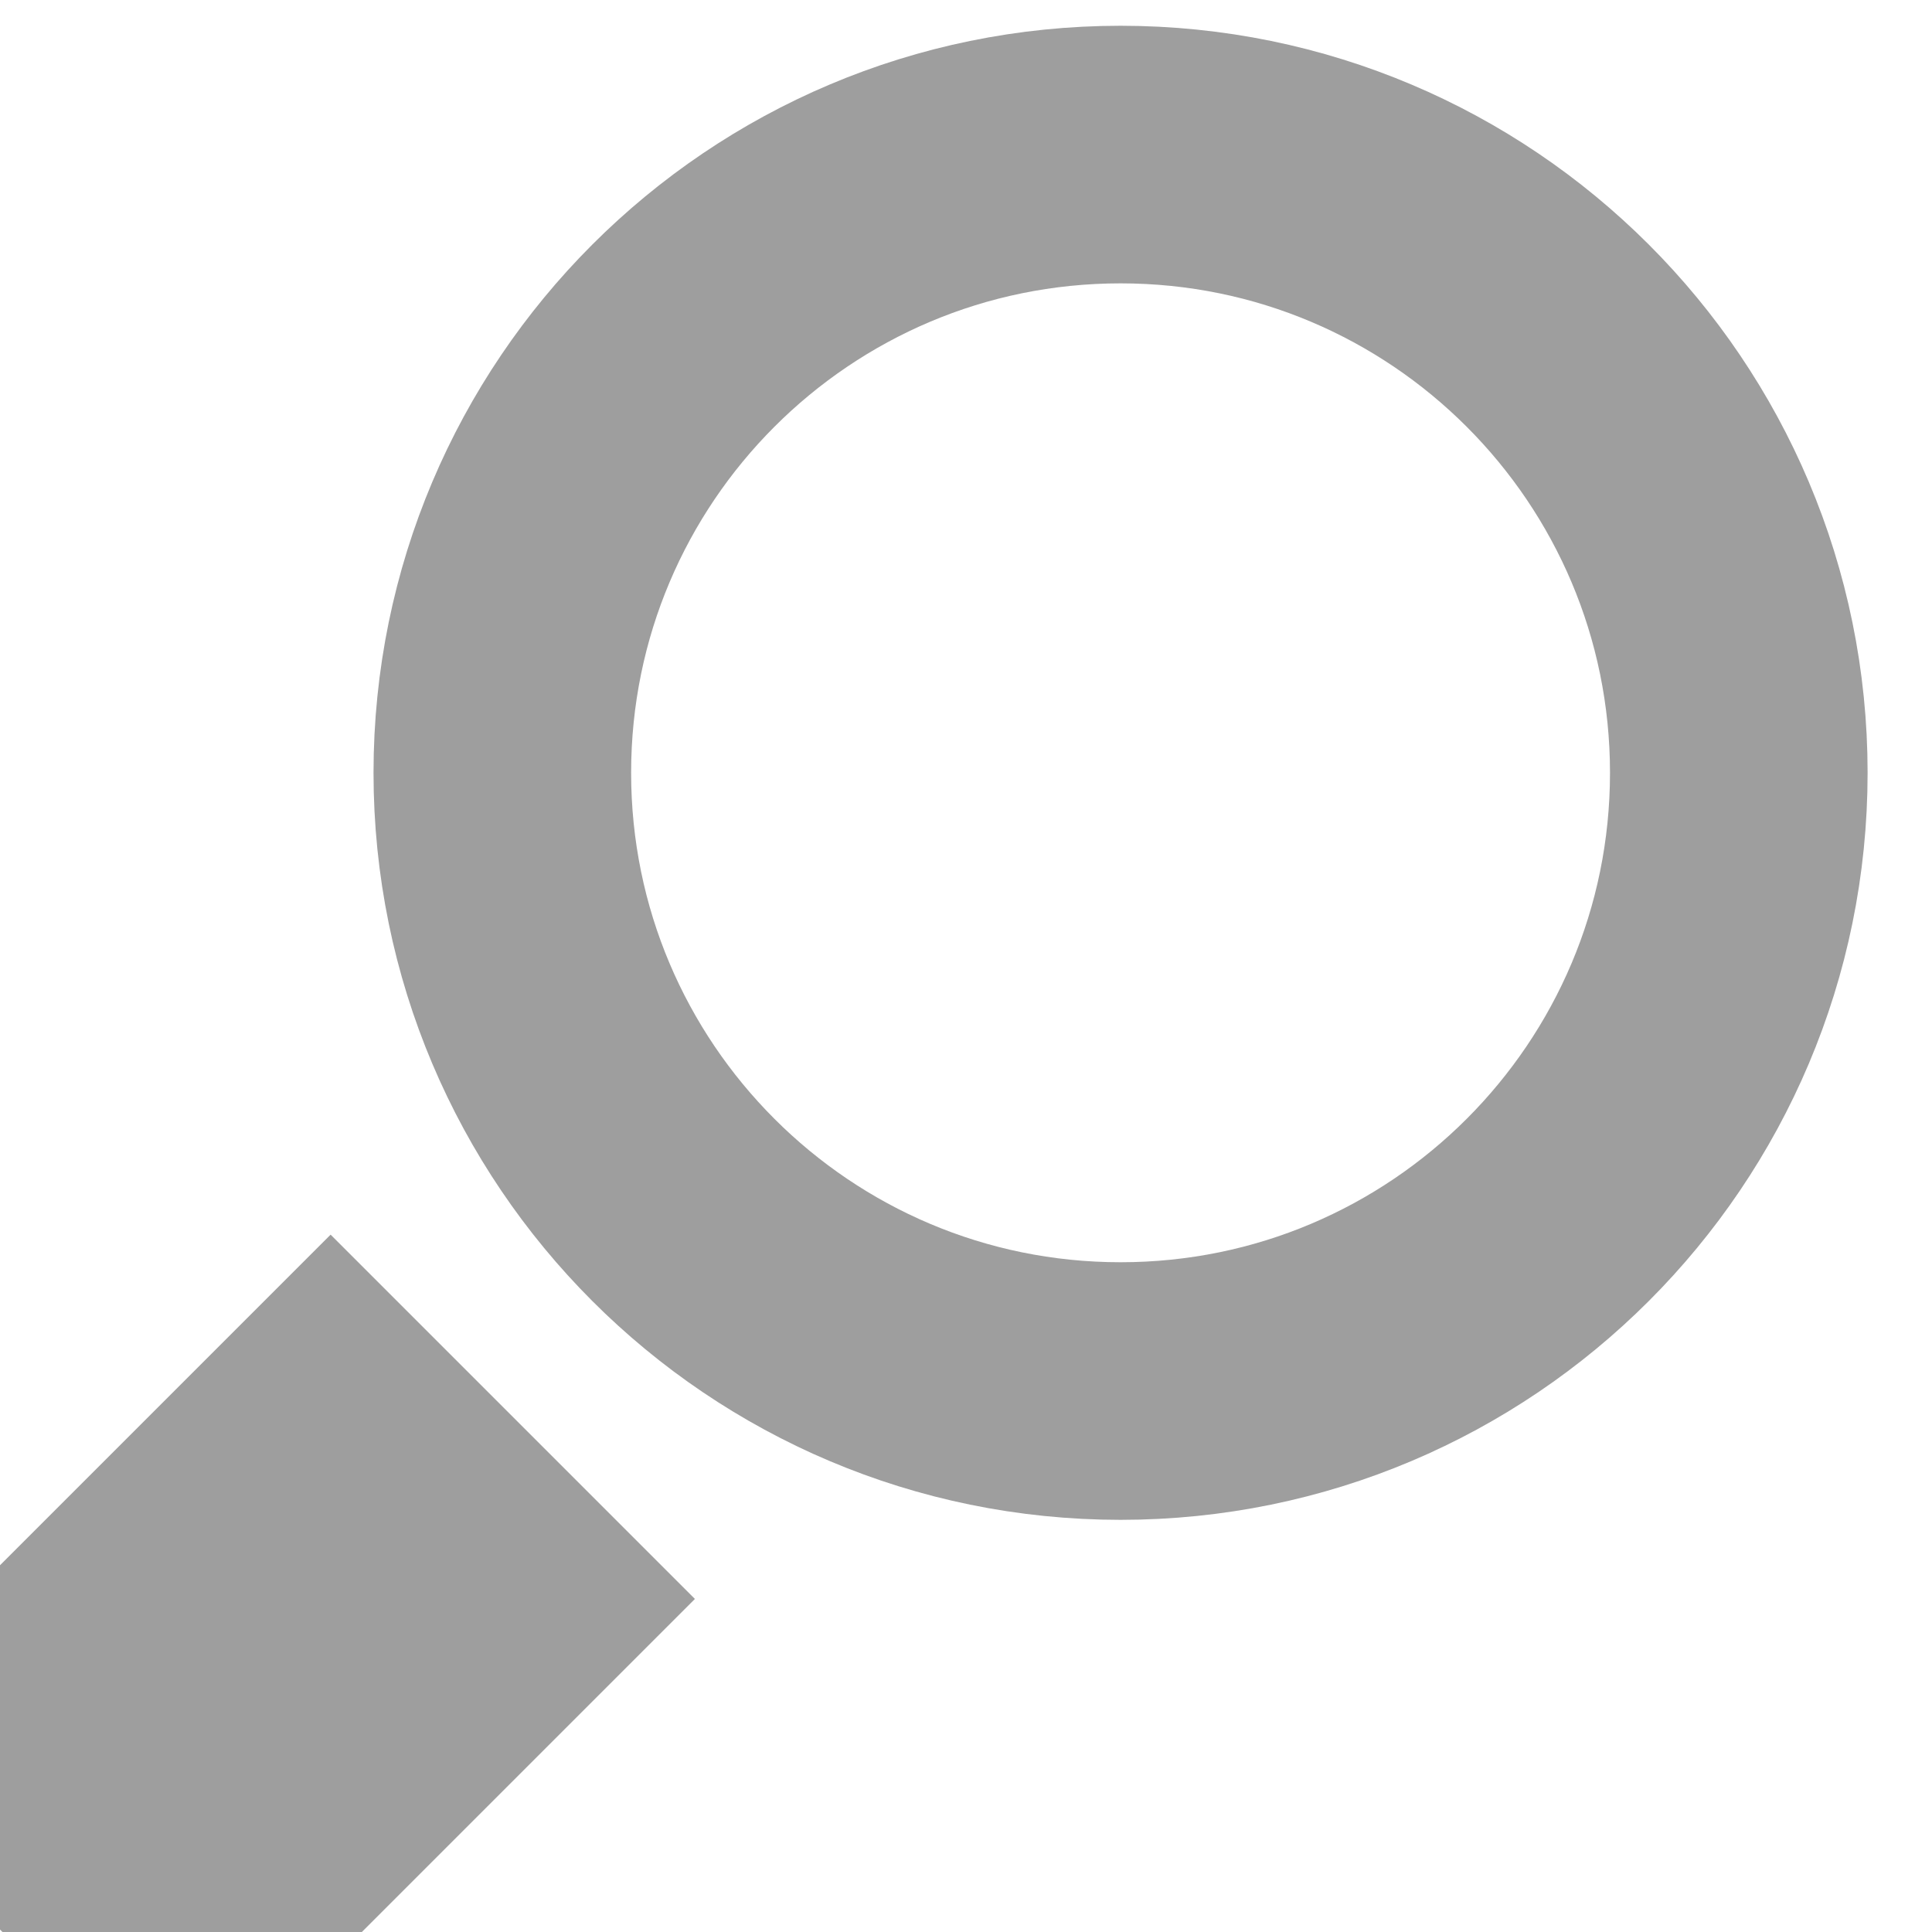 <svg width="15" height="15" viewBox="0 0 15 15" fill="none" xmlns="http://www.w3.org/2000/svg">
<g clip-path="url(#clip0)">
<path d="M8.7 10.8C6.049 10.8 3.9 8.651 3.9 6C3.9 3.349 6.049 1.2 8.7 1.2C11.351 1.2 13.5 3.349 13.5 6C13.5 8.651 11.351 10.8 8.7 10.8Z" stroke="black" stroke-opacity="0.38" stroke-width="2" stroke-miterlimit="10" stroke-linecap="round"/>
<path d="M3.981 11L2.19249e-05 14.981" stroke="black" stroke-opacity="0.38" stroke-width="4" stroke-miterlimit="10"/>
</g>
<defs>
<clipPath id="clip0">
<rect width="15" height="15" transform="matrix(-1 0 0 1 15 0)" fill="white"/>
</clipPath>
</defs>
</svg>
